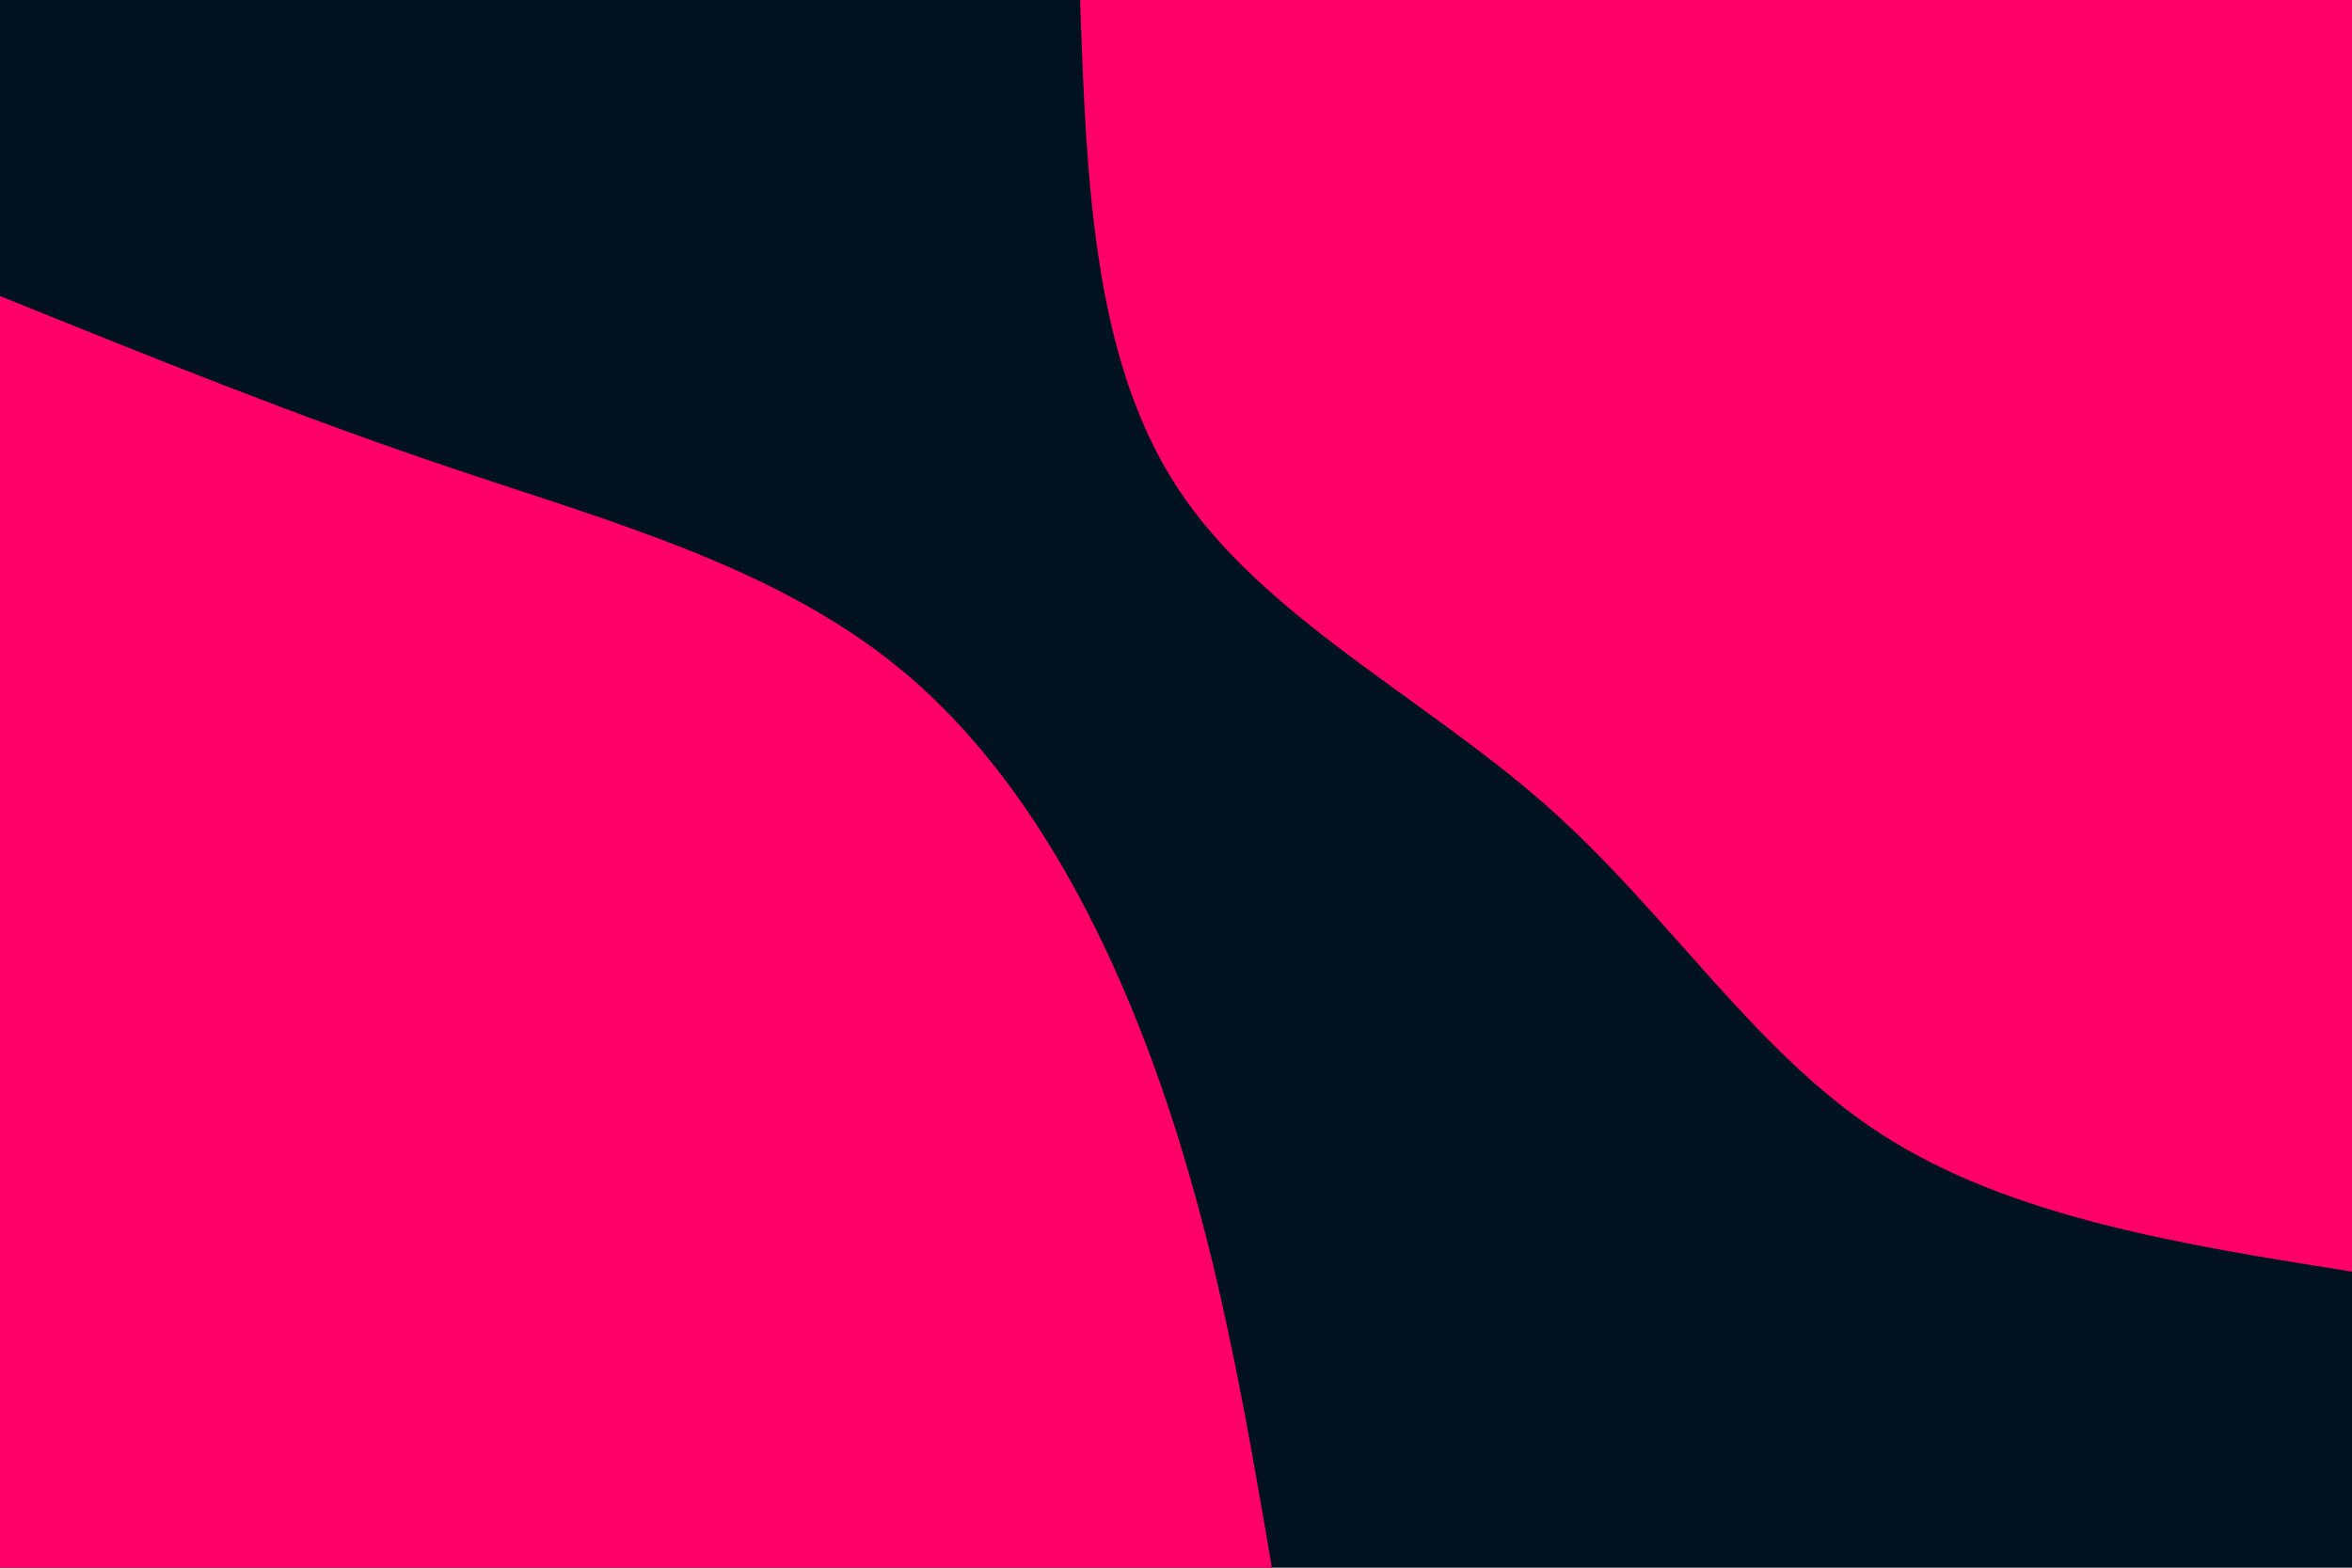 <svg id="visual" viewBox="0 0 900 600" width="900" height="600" xmlns="http://www.w3.org/2000/svg" xmlns:xlink="http://www.w3.org/1999/xlink" version="1.1"><rect x="0" y="0" width="900" height="600" fill="#001220"></rect><defs><linearGradient id="grad1_0" x1="33.3%" y1="0%" x2="100%" y2="100%"><stop offset="20%" stop-color="#001220" stop-opacity="1"></stop><stop offset="80%" stop-color="#001220" stop-opacity="1"></stop></linearGradient></defs><defs><linearGradient id="grad2_0" x1="0%" y1="0%" x2="66.7%" y2="100%"><stop offset="20%" stop-color="#001220" stop-opacity="1"></stop><stop offset="80%" stop-color="#001220" stop-opacity="1"></stop></linearGradient></defs><g transform="translate(900, 0)"><path d="M0 486.7C-65.5 476.3 -130.9 465.8 -179.9 434.2C-228.8 402.7 -261.1 350 -308.3 308.3C-355.5 266.6 -417.5 235.8 -449.7 186.3C-481.9 136.7 -484.3 68.4 -486.7 0L0 0Z" fill="#FF0066"></path></g><g transform="translate(0, 600)"><path d="M0 -486.7C57.1 -463.6 114.2 -440.5 174.1 -420.4C234.1 -400.2 296.9 -383 344.2 -344.2C391.5 -305.4 423.2 -245 444.4 -184.1C465.6 -123.1 476.2 -61.6 486.7 0L0 0Z" fill="#FF0066"></path></g></svg>